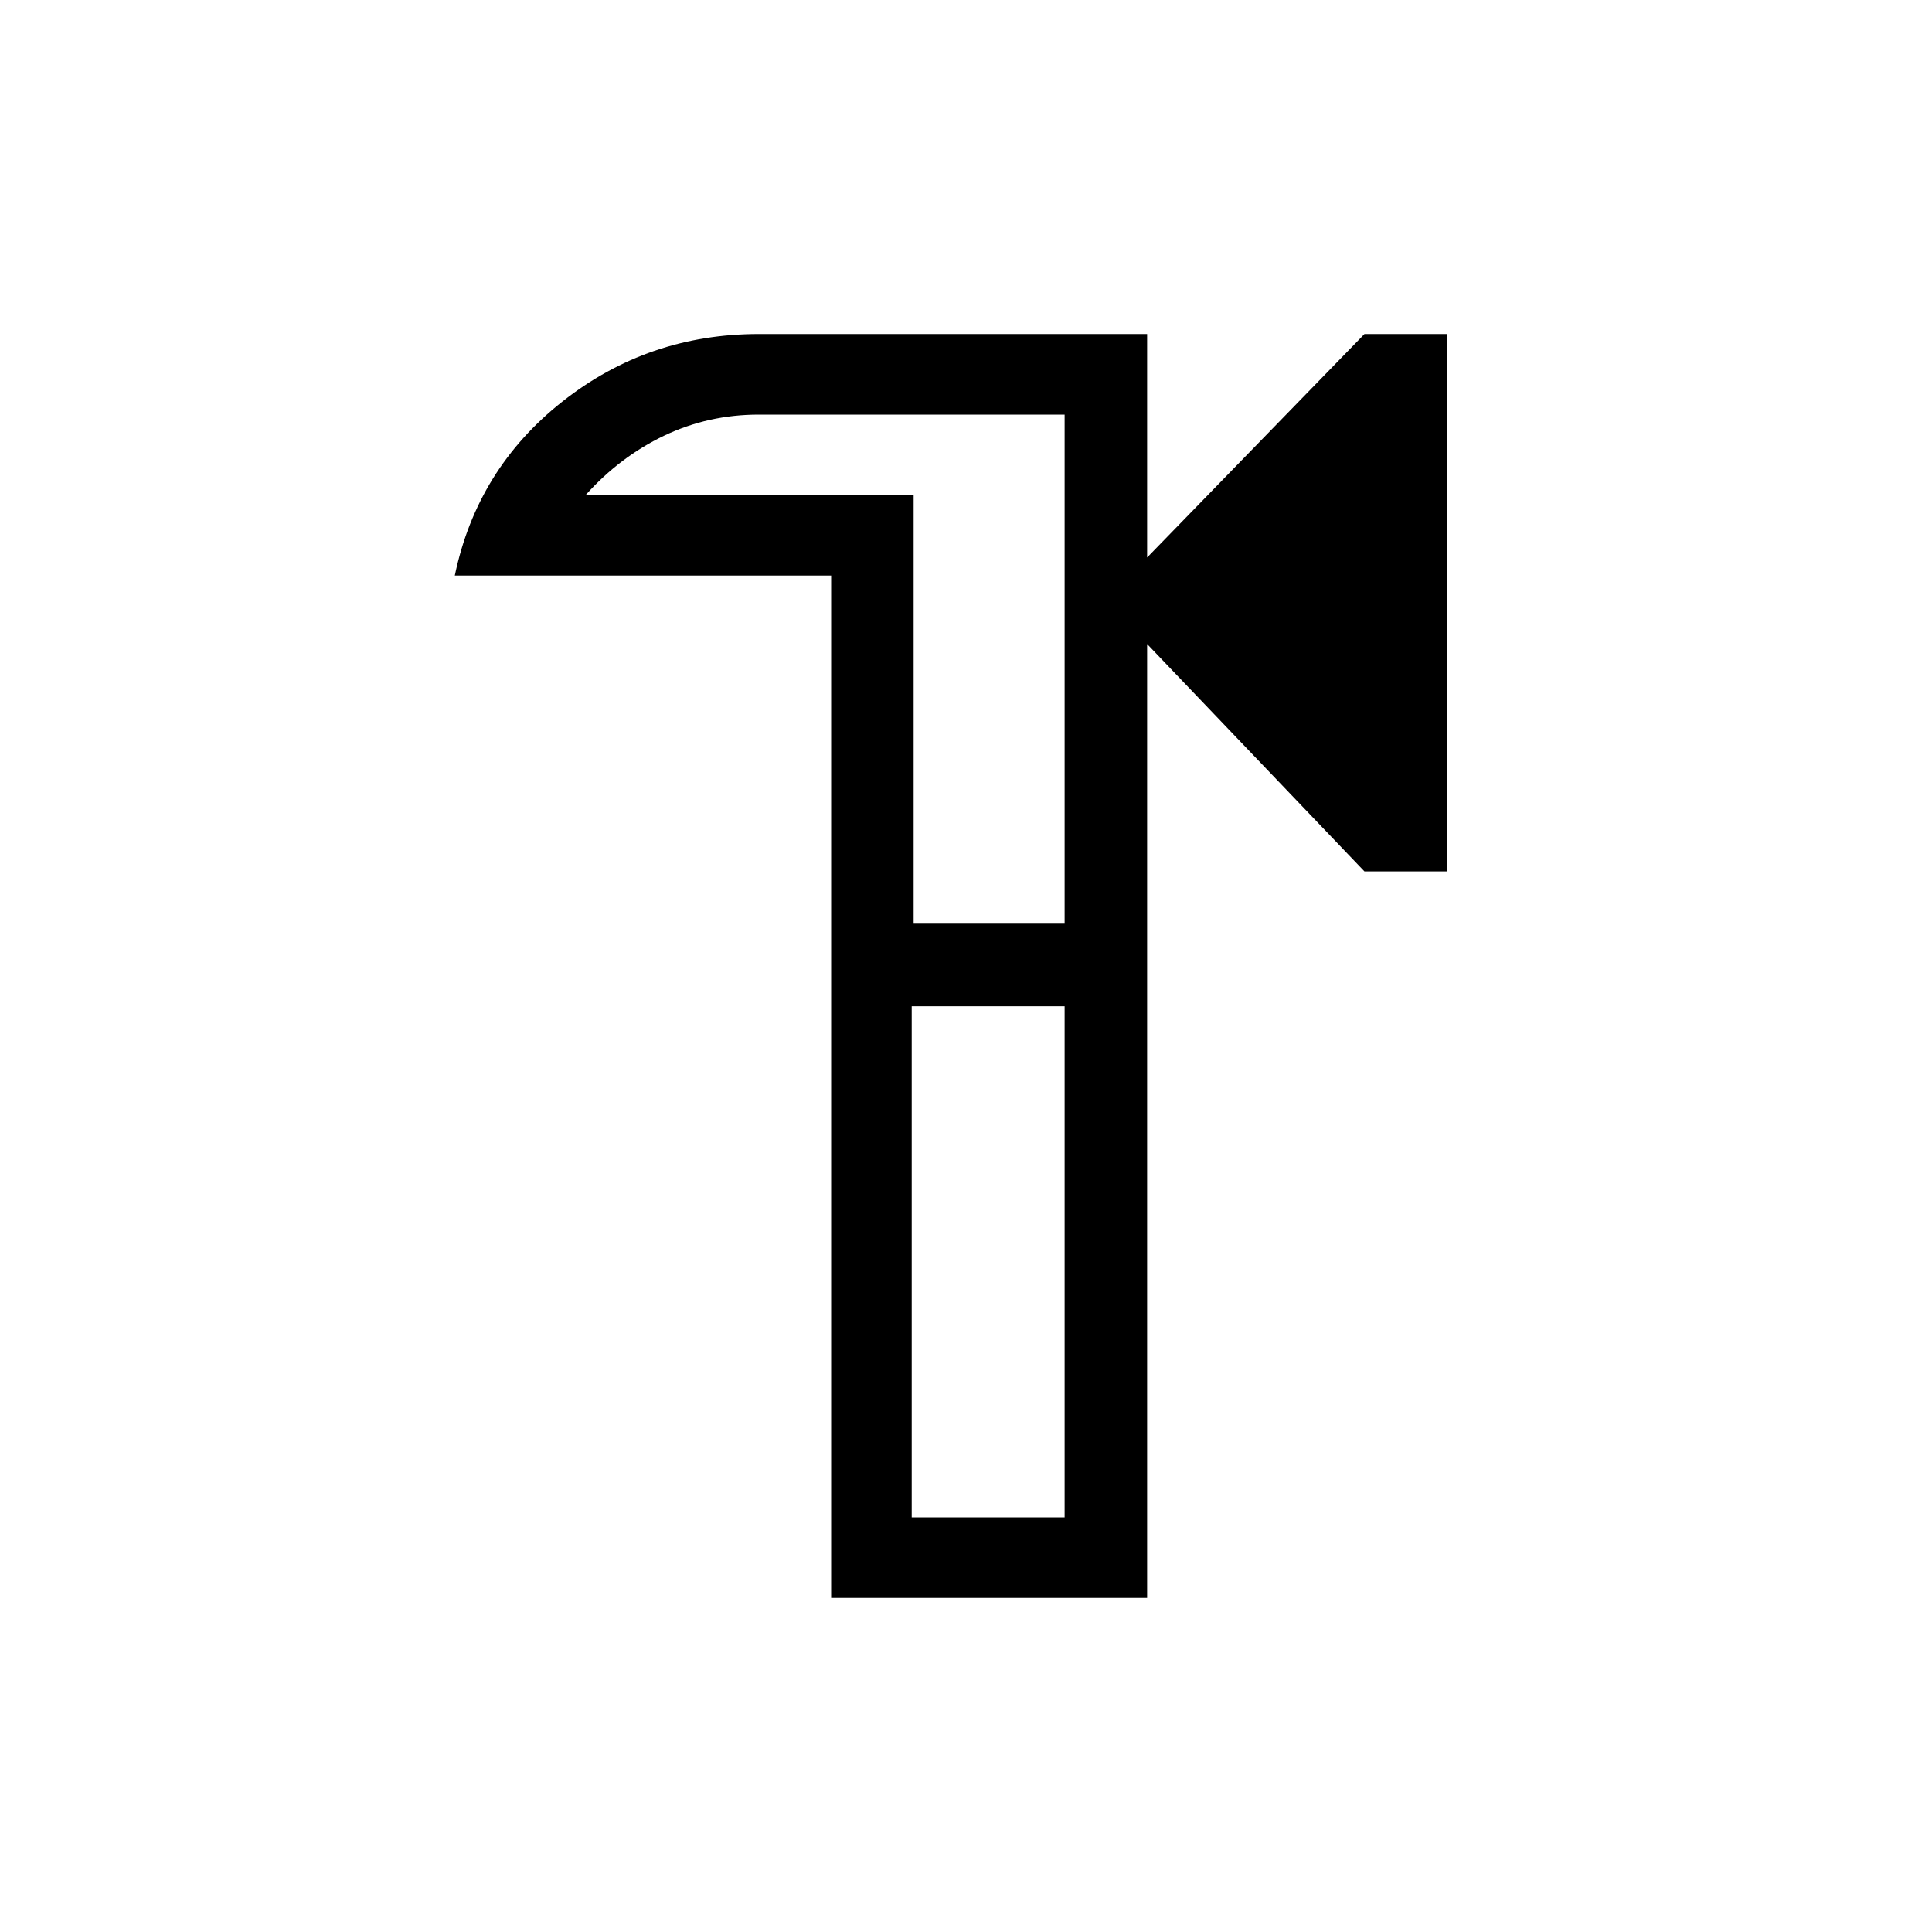 <svg xmlns="http://www.w3.org/2000/svg" height="20" width="20"><path d="M8.604 16.542V5.958H4.708q.23-1.104 1.115-1.802t2.031-.698h4.021v2.313l2.25-2.313h.854v5.563h-.854l-2.25-2.354v9.875Zm2.417-6.563Zm-1.583 5.729h1.583v-5.291H9.438Zm.02-6.146h1.563v-5.27H7.854q-.521 0-.979.218-.458.219-.813.615h3.396Zm1.563 0V4.292v5.27Zm0 6.146v-5.291 5.291Z"/></svg>